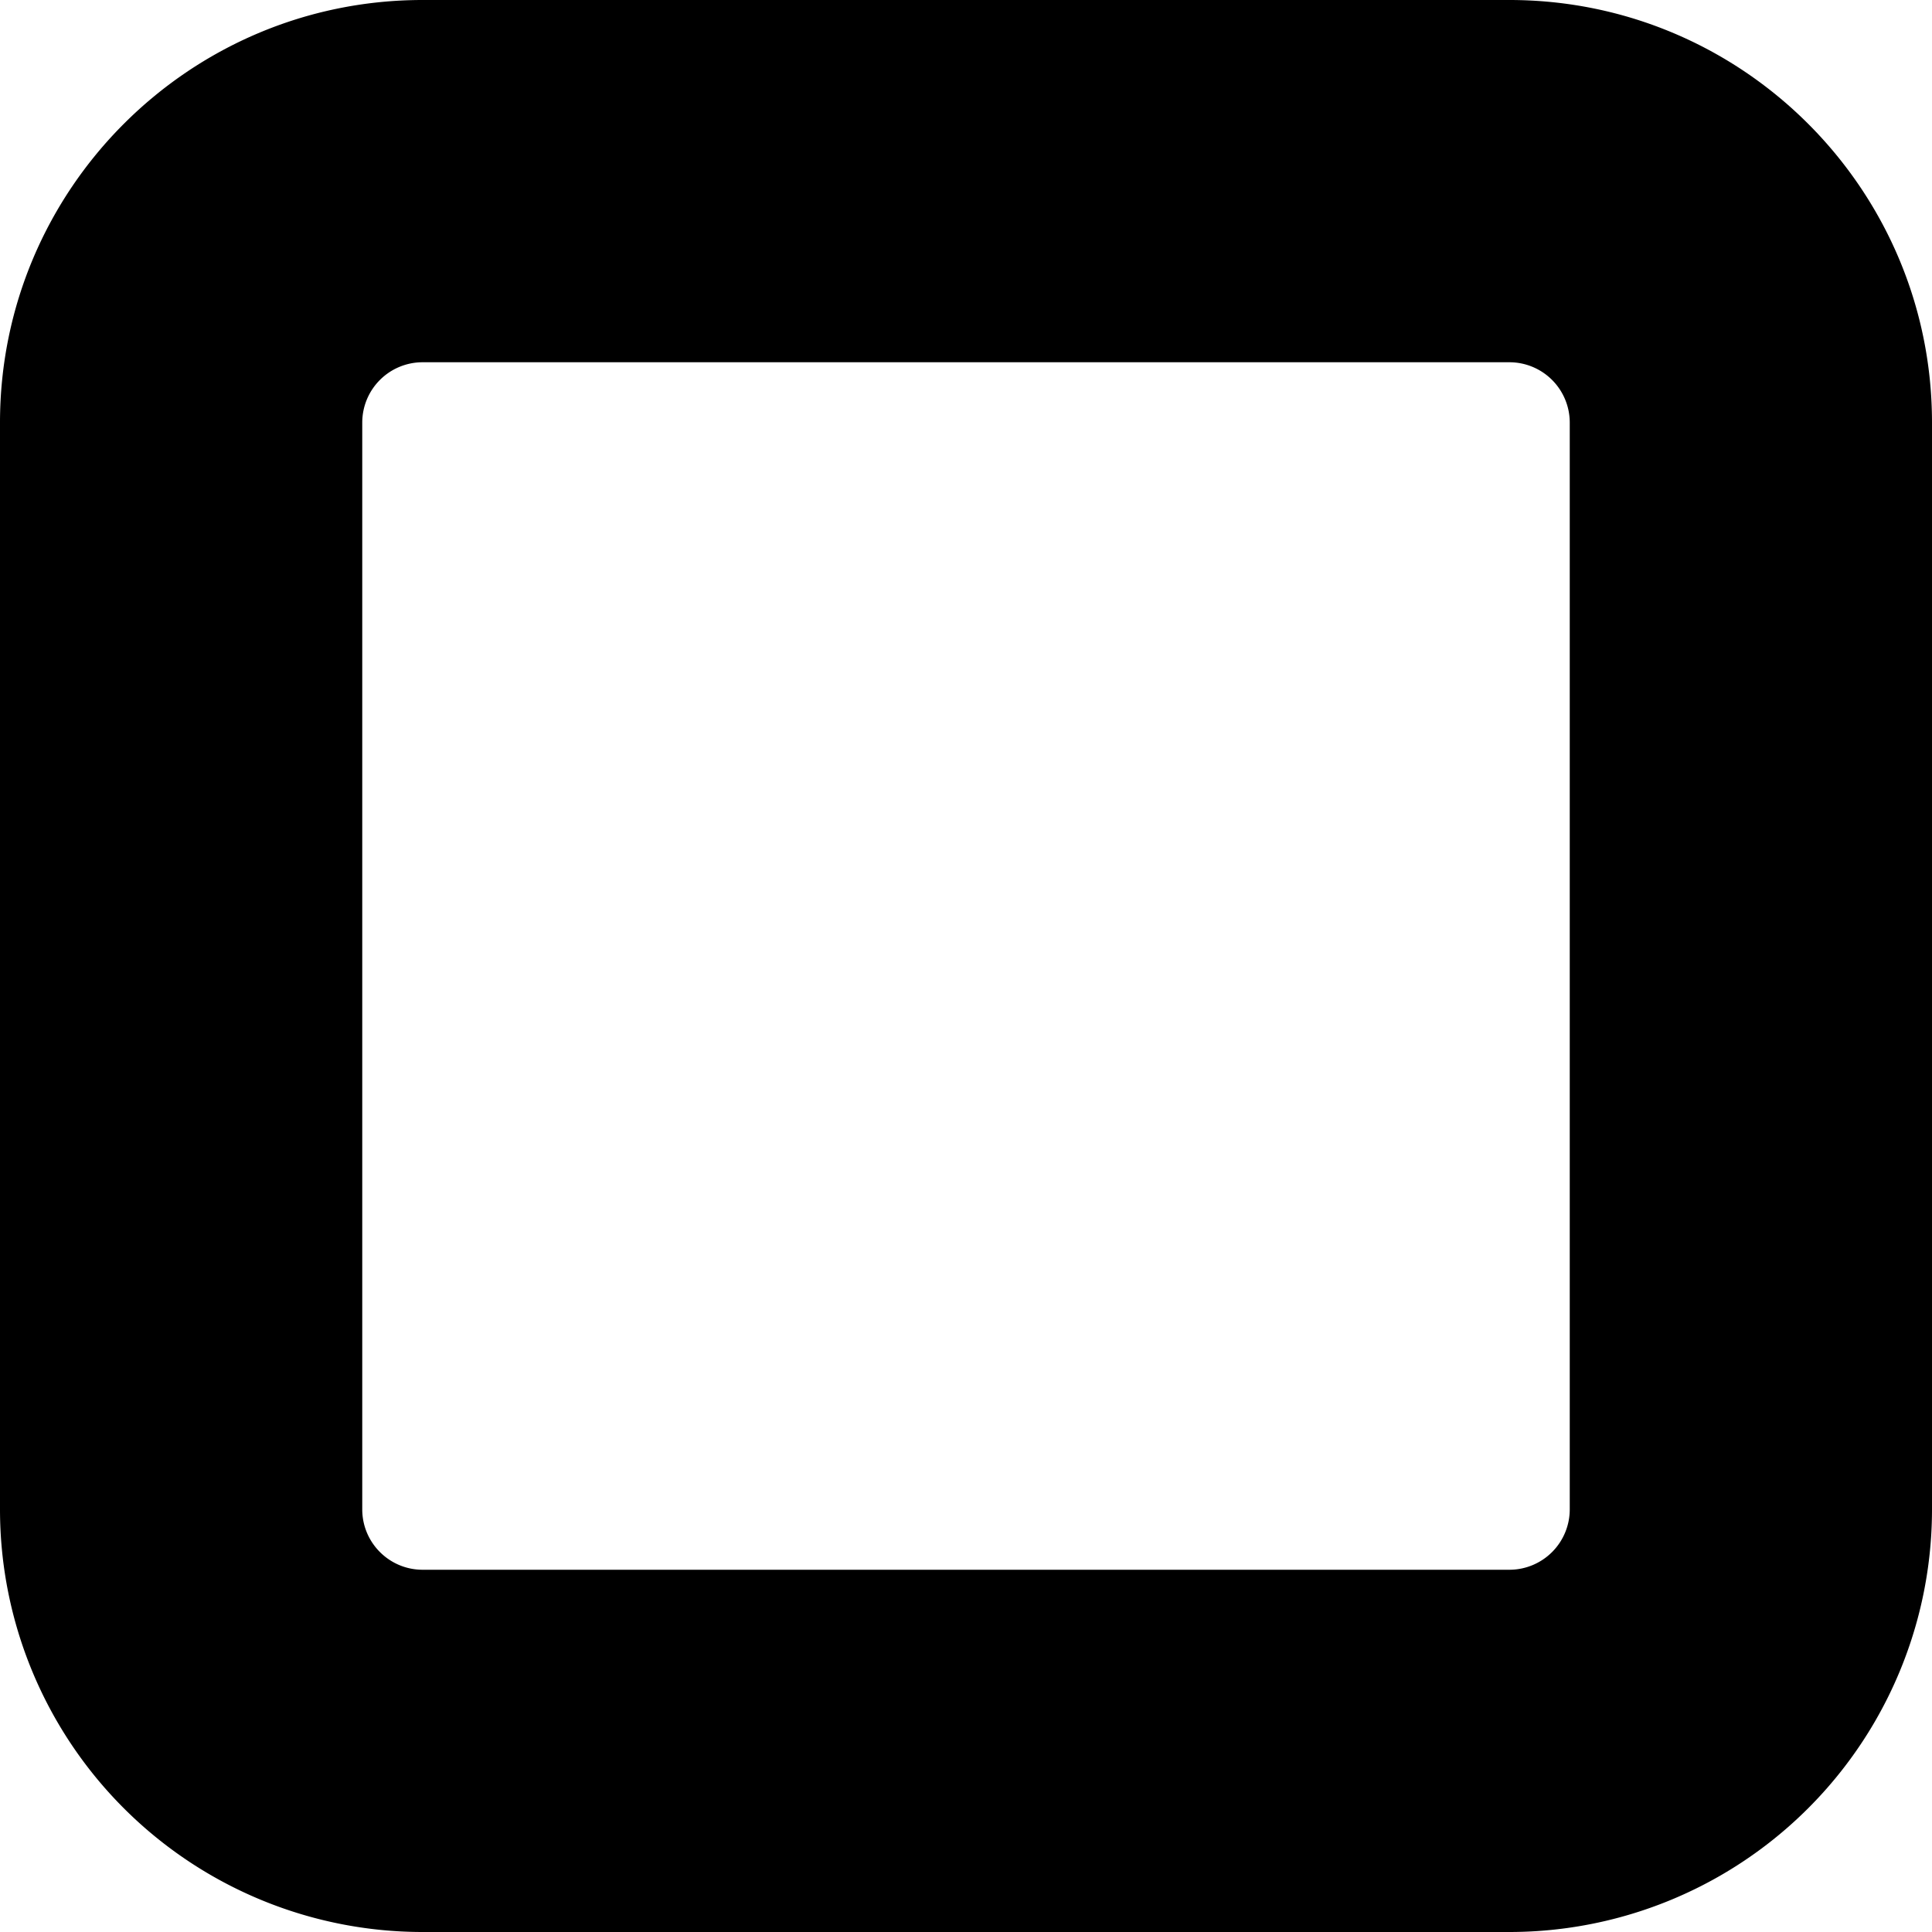<svg width="8" height="8" fill="none" xmlns="http://www.w3.org/2000/svg">
  <path fill-rule="evenodd" clip-rule="evenodd" d="M0 1.75C0 .784.784 0 1.75 0h4.5C7.216 0 8 .784 8 1.75v4.5A1.75 1.75 0 016.25 8h-4.5A1.75 1.75 0 010 6.25v-4.5zm1.75-.25a.25.25 0 00-.25.25v4.5c0 .138.112.25.25.25h4.5a.25.25 0 00.25-.25v-4.5a.25.25 0 00-.25-.25h-4.5z" fill="#000"/>
</svg>
